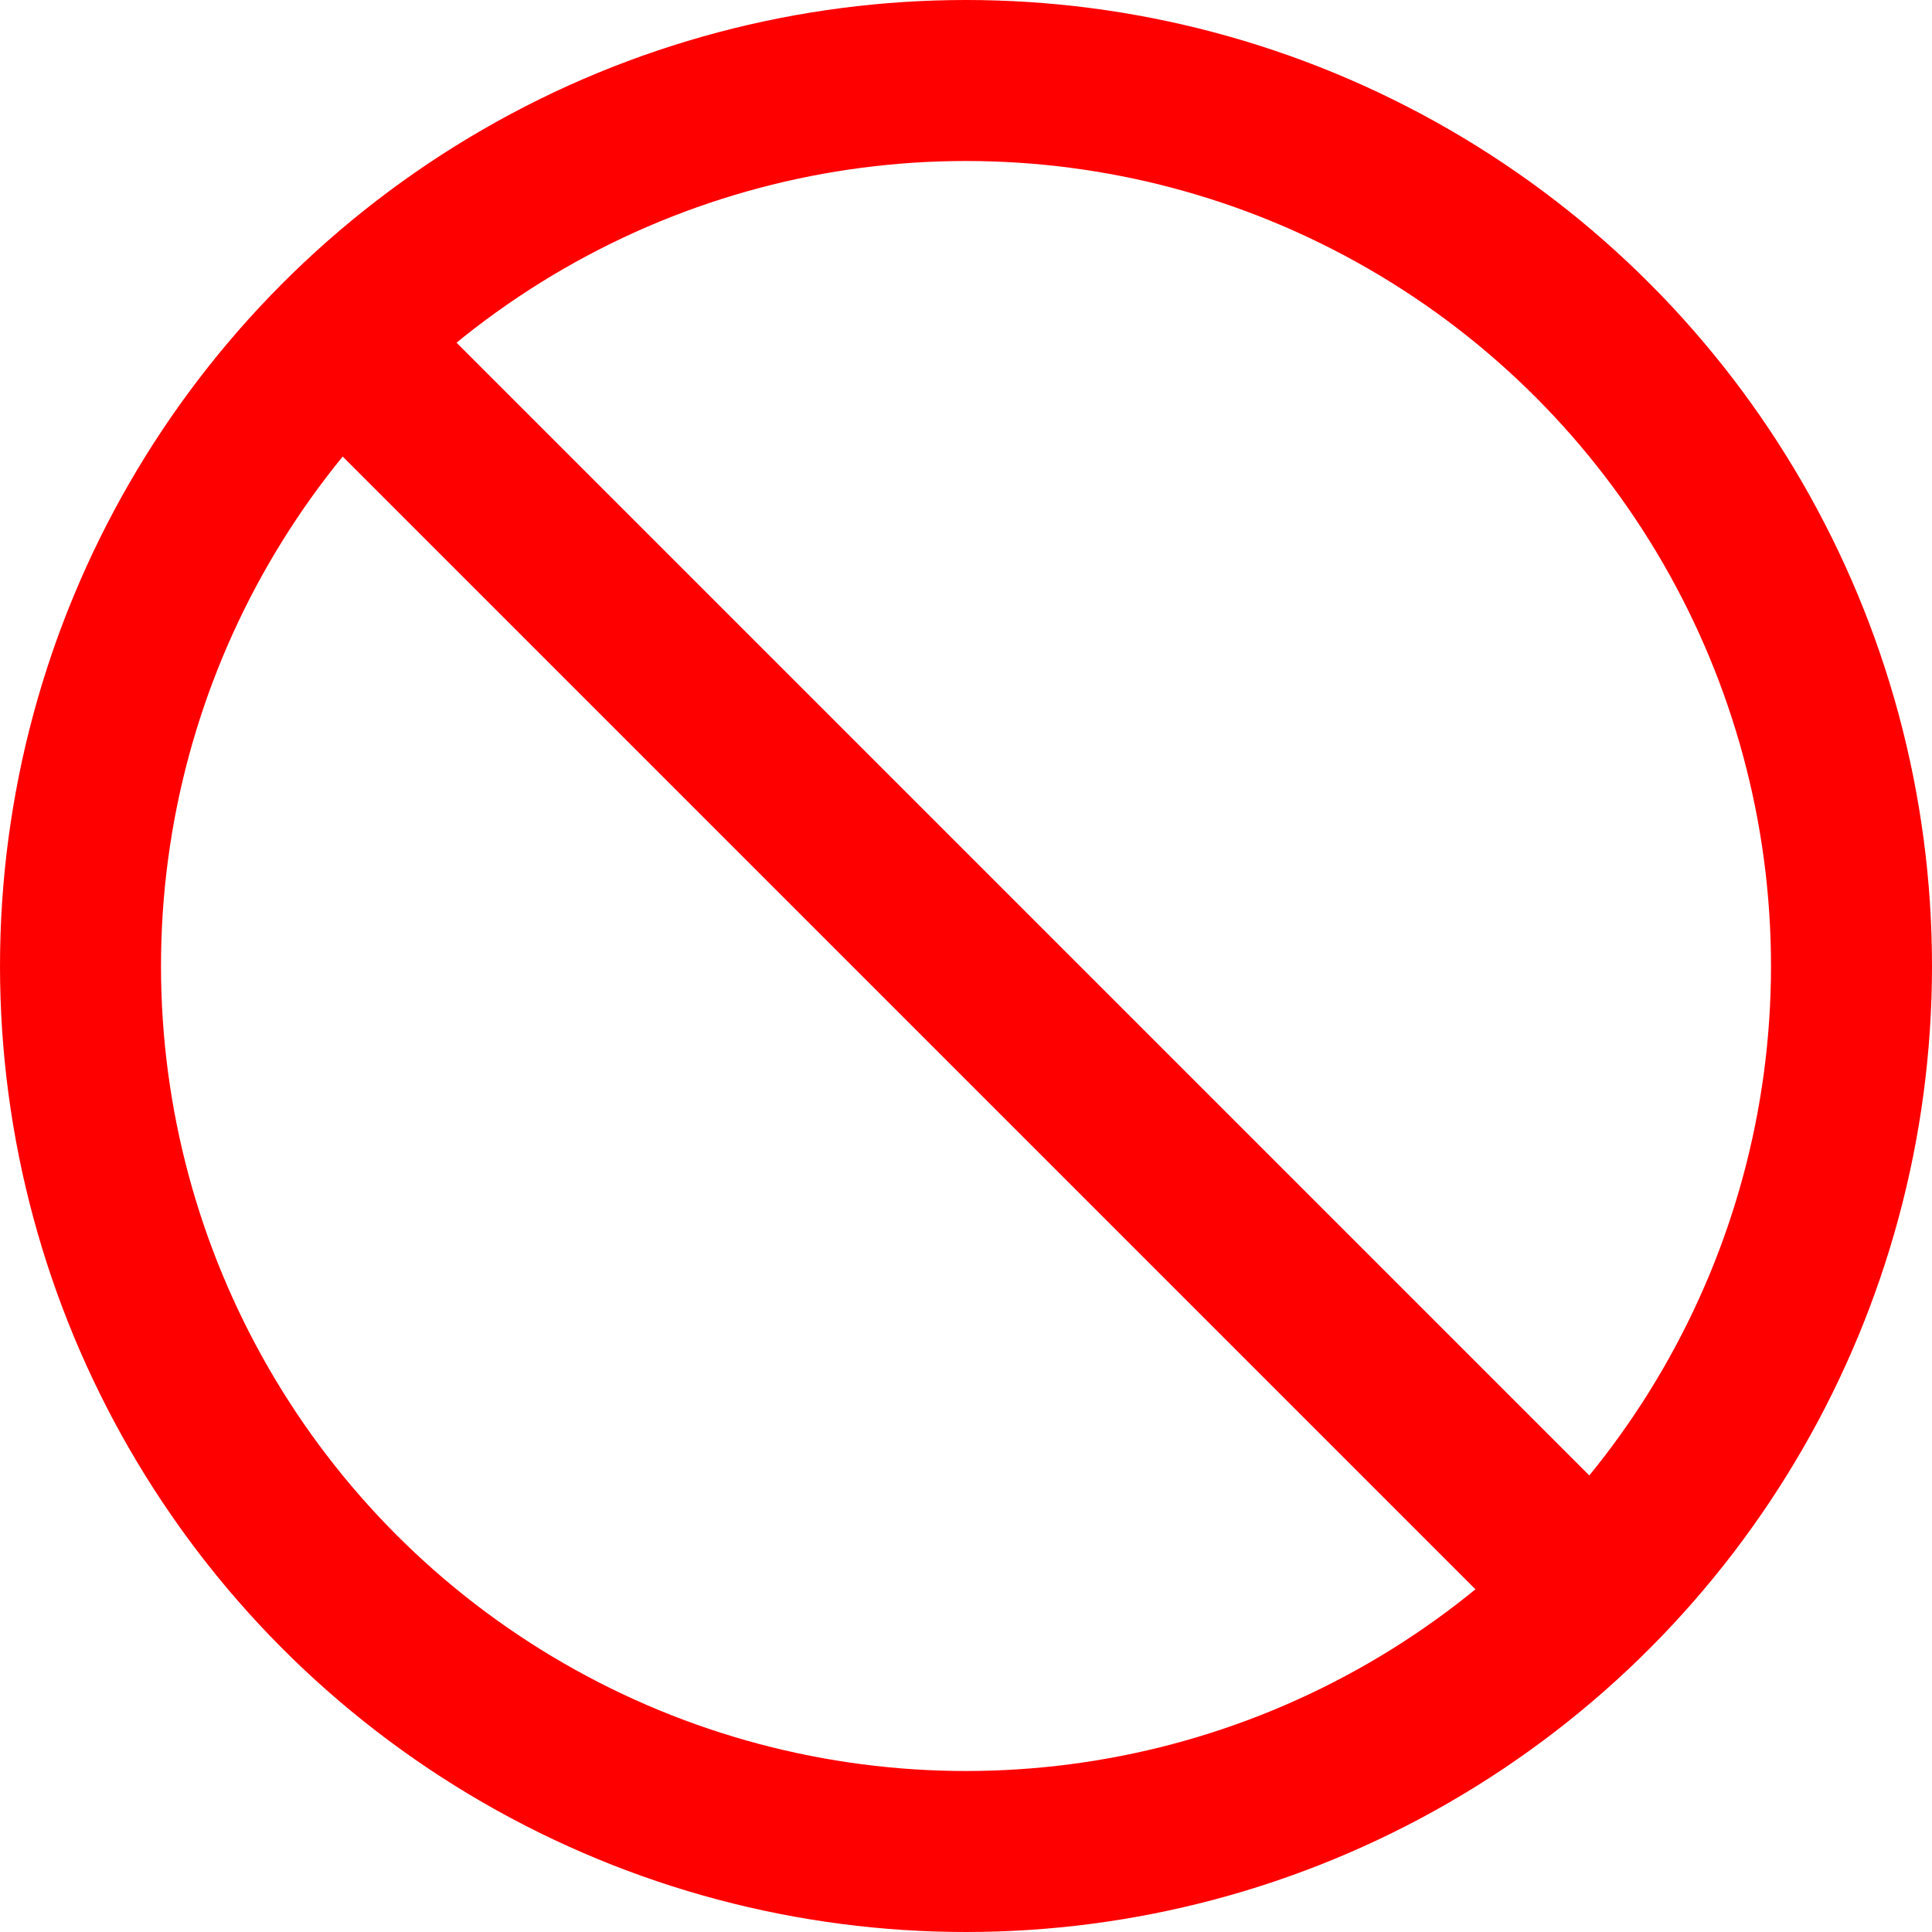 <svg xmlns="http://www.w3.org/2000/svg" viewBox="0 0 24 24" width="16px" height="16px" stroke="red" stroke-width="2">
  <circle r="11" fill="none" cx="12" cy="12" />
  <line x1="4" y1="4" x2="20" y2="20" />
</svg>

